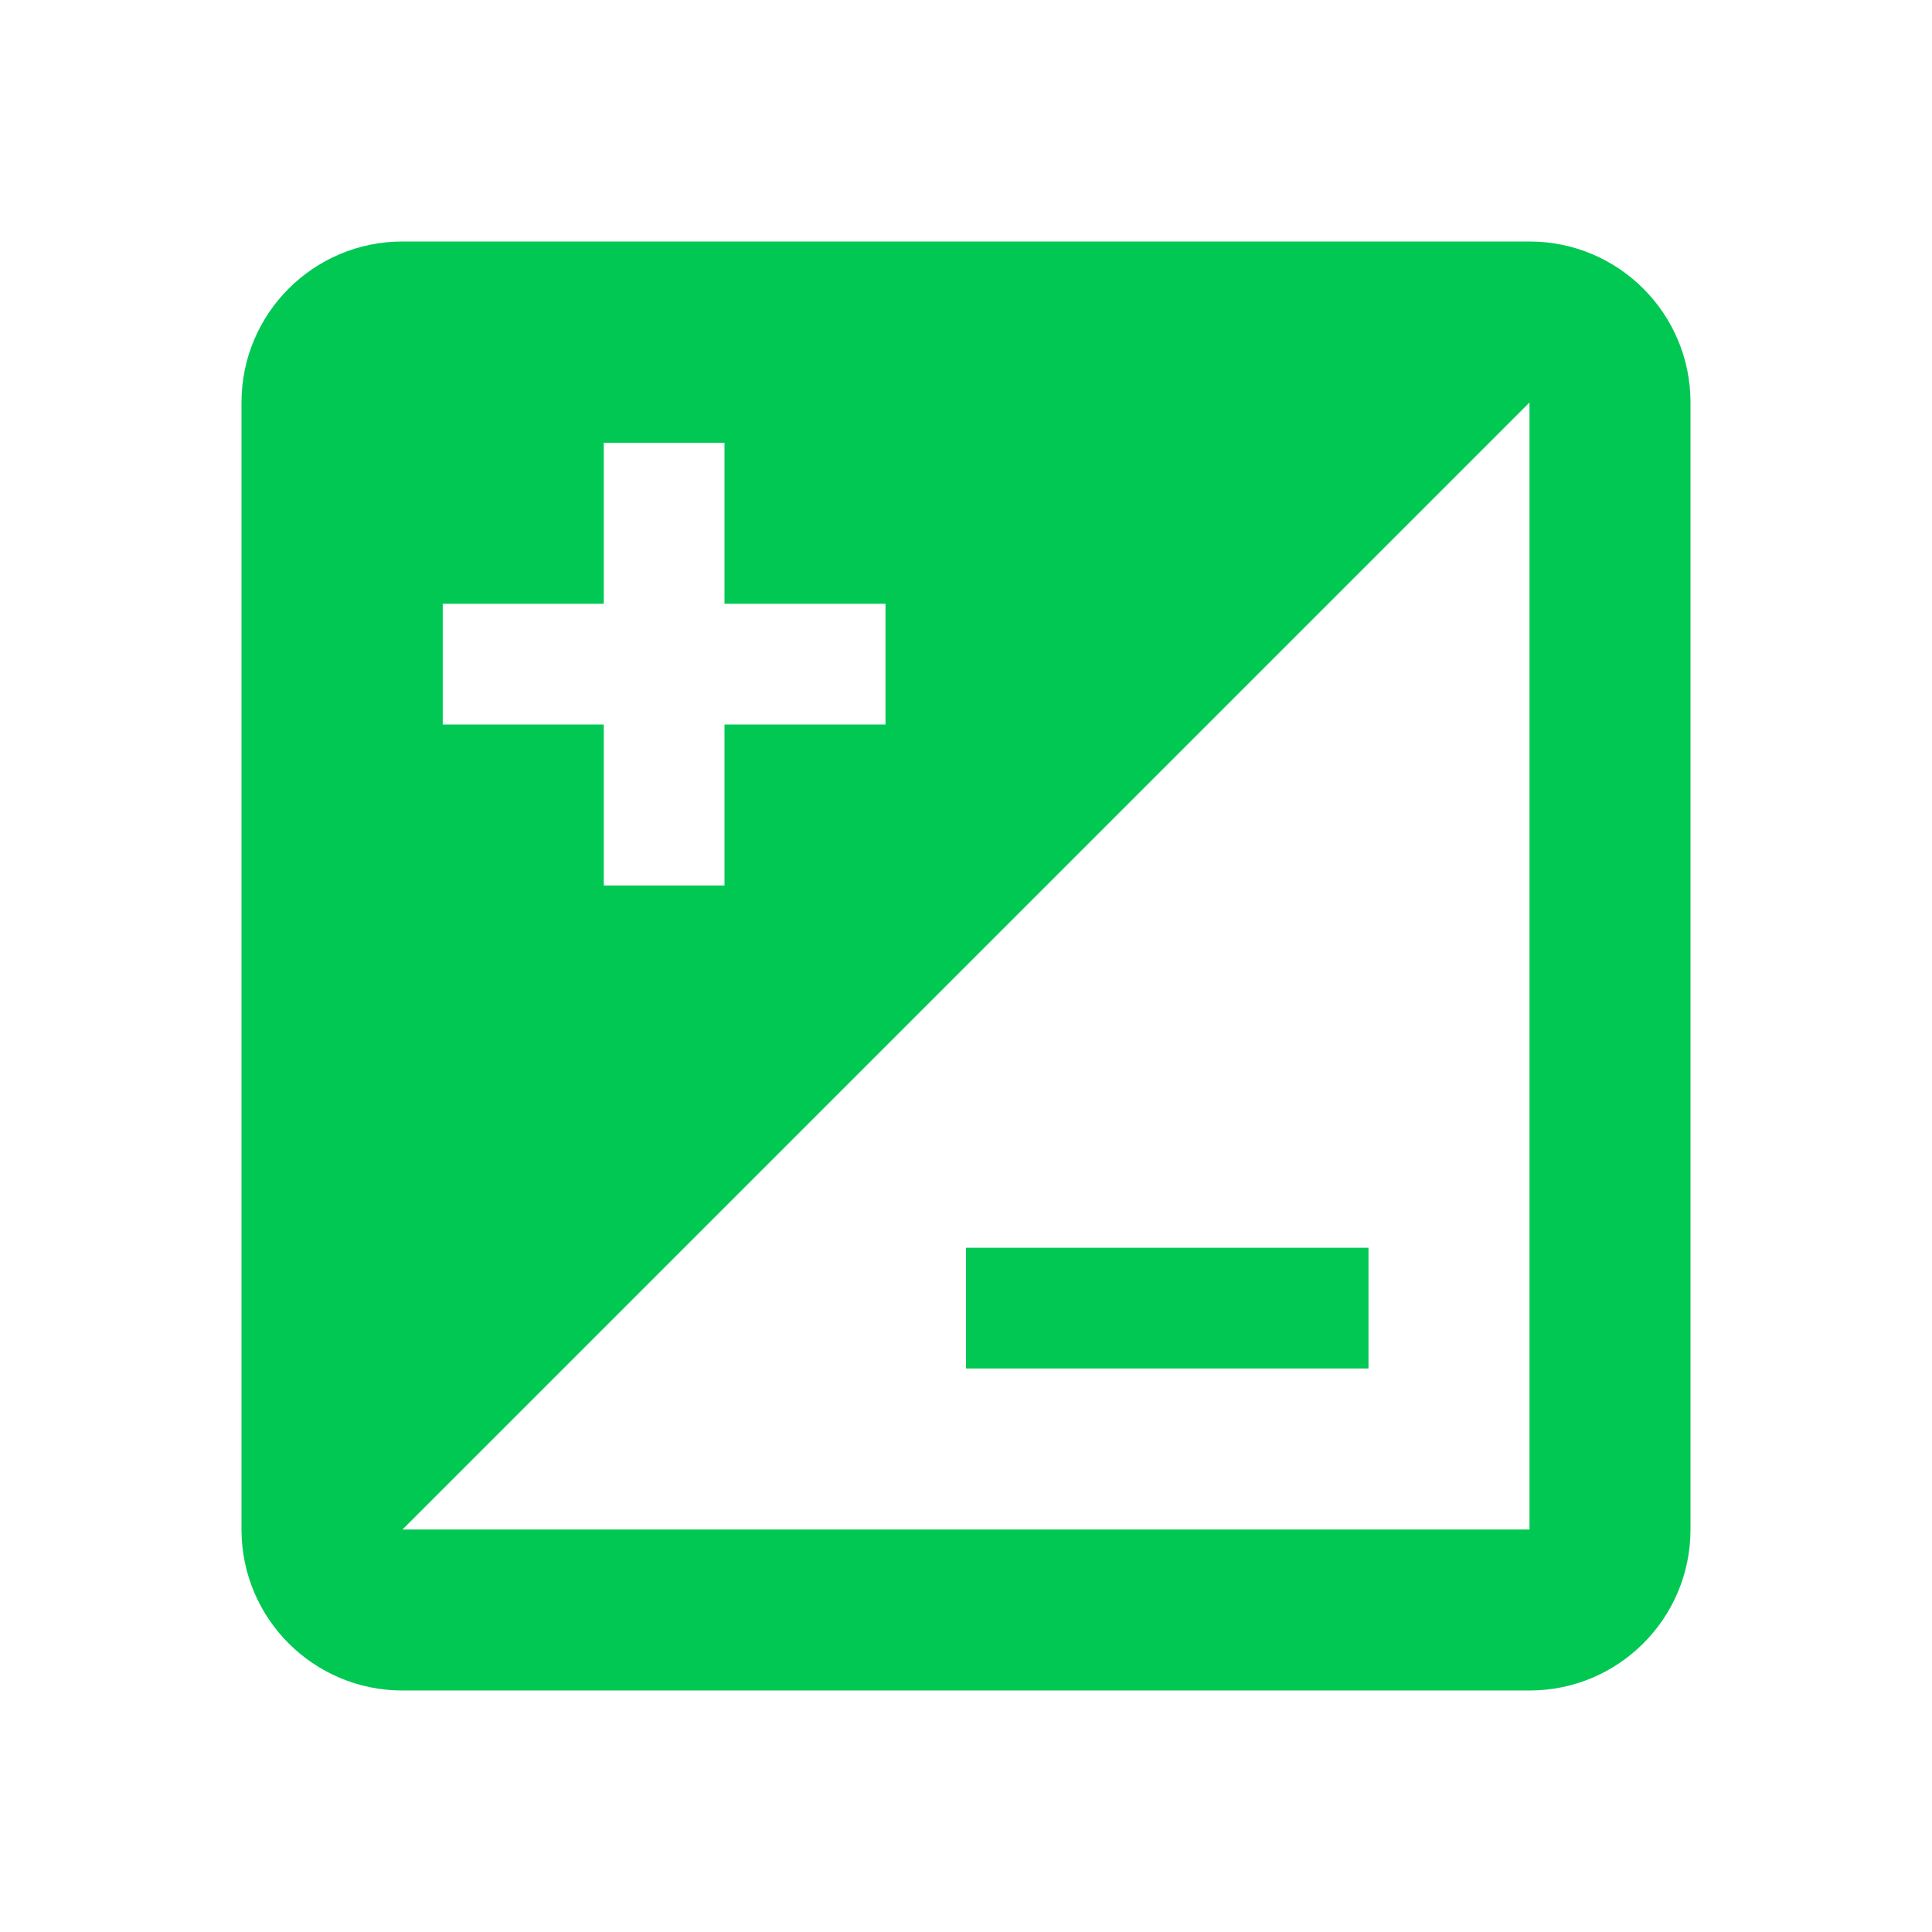 <svg fill="#00C853" xmlns="http://www.w3.org/2000/svg" width="48" height="48" viewBox="0 0 48 48"><path d="M38 6H10c-2.21 0-4 1.79-4 4v28c0 2.21 1.79 4 4 4h28c2.21 0 4-1.79 4-4V10c0-2.21-1.79-4-4-4zm-27 9h4v-4h3v4h4v3h-4v4h-3v-4h-4v-3zm27 23H10l28-28v28zm-4-4v-3H24v3h10z"/></svg>